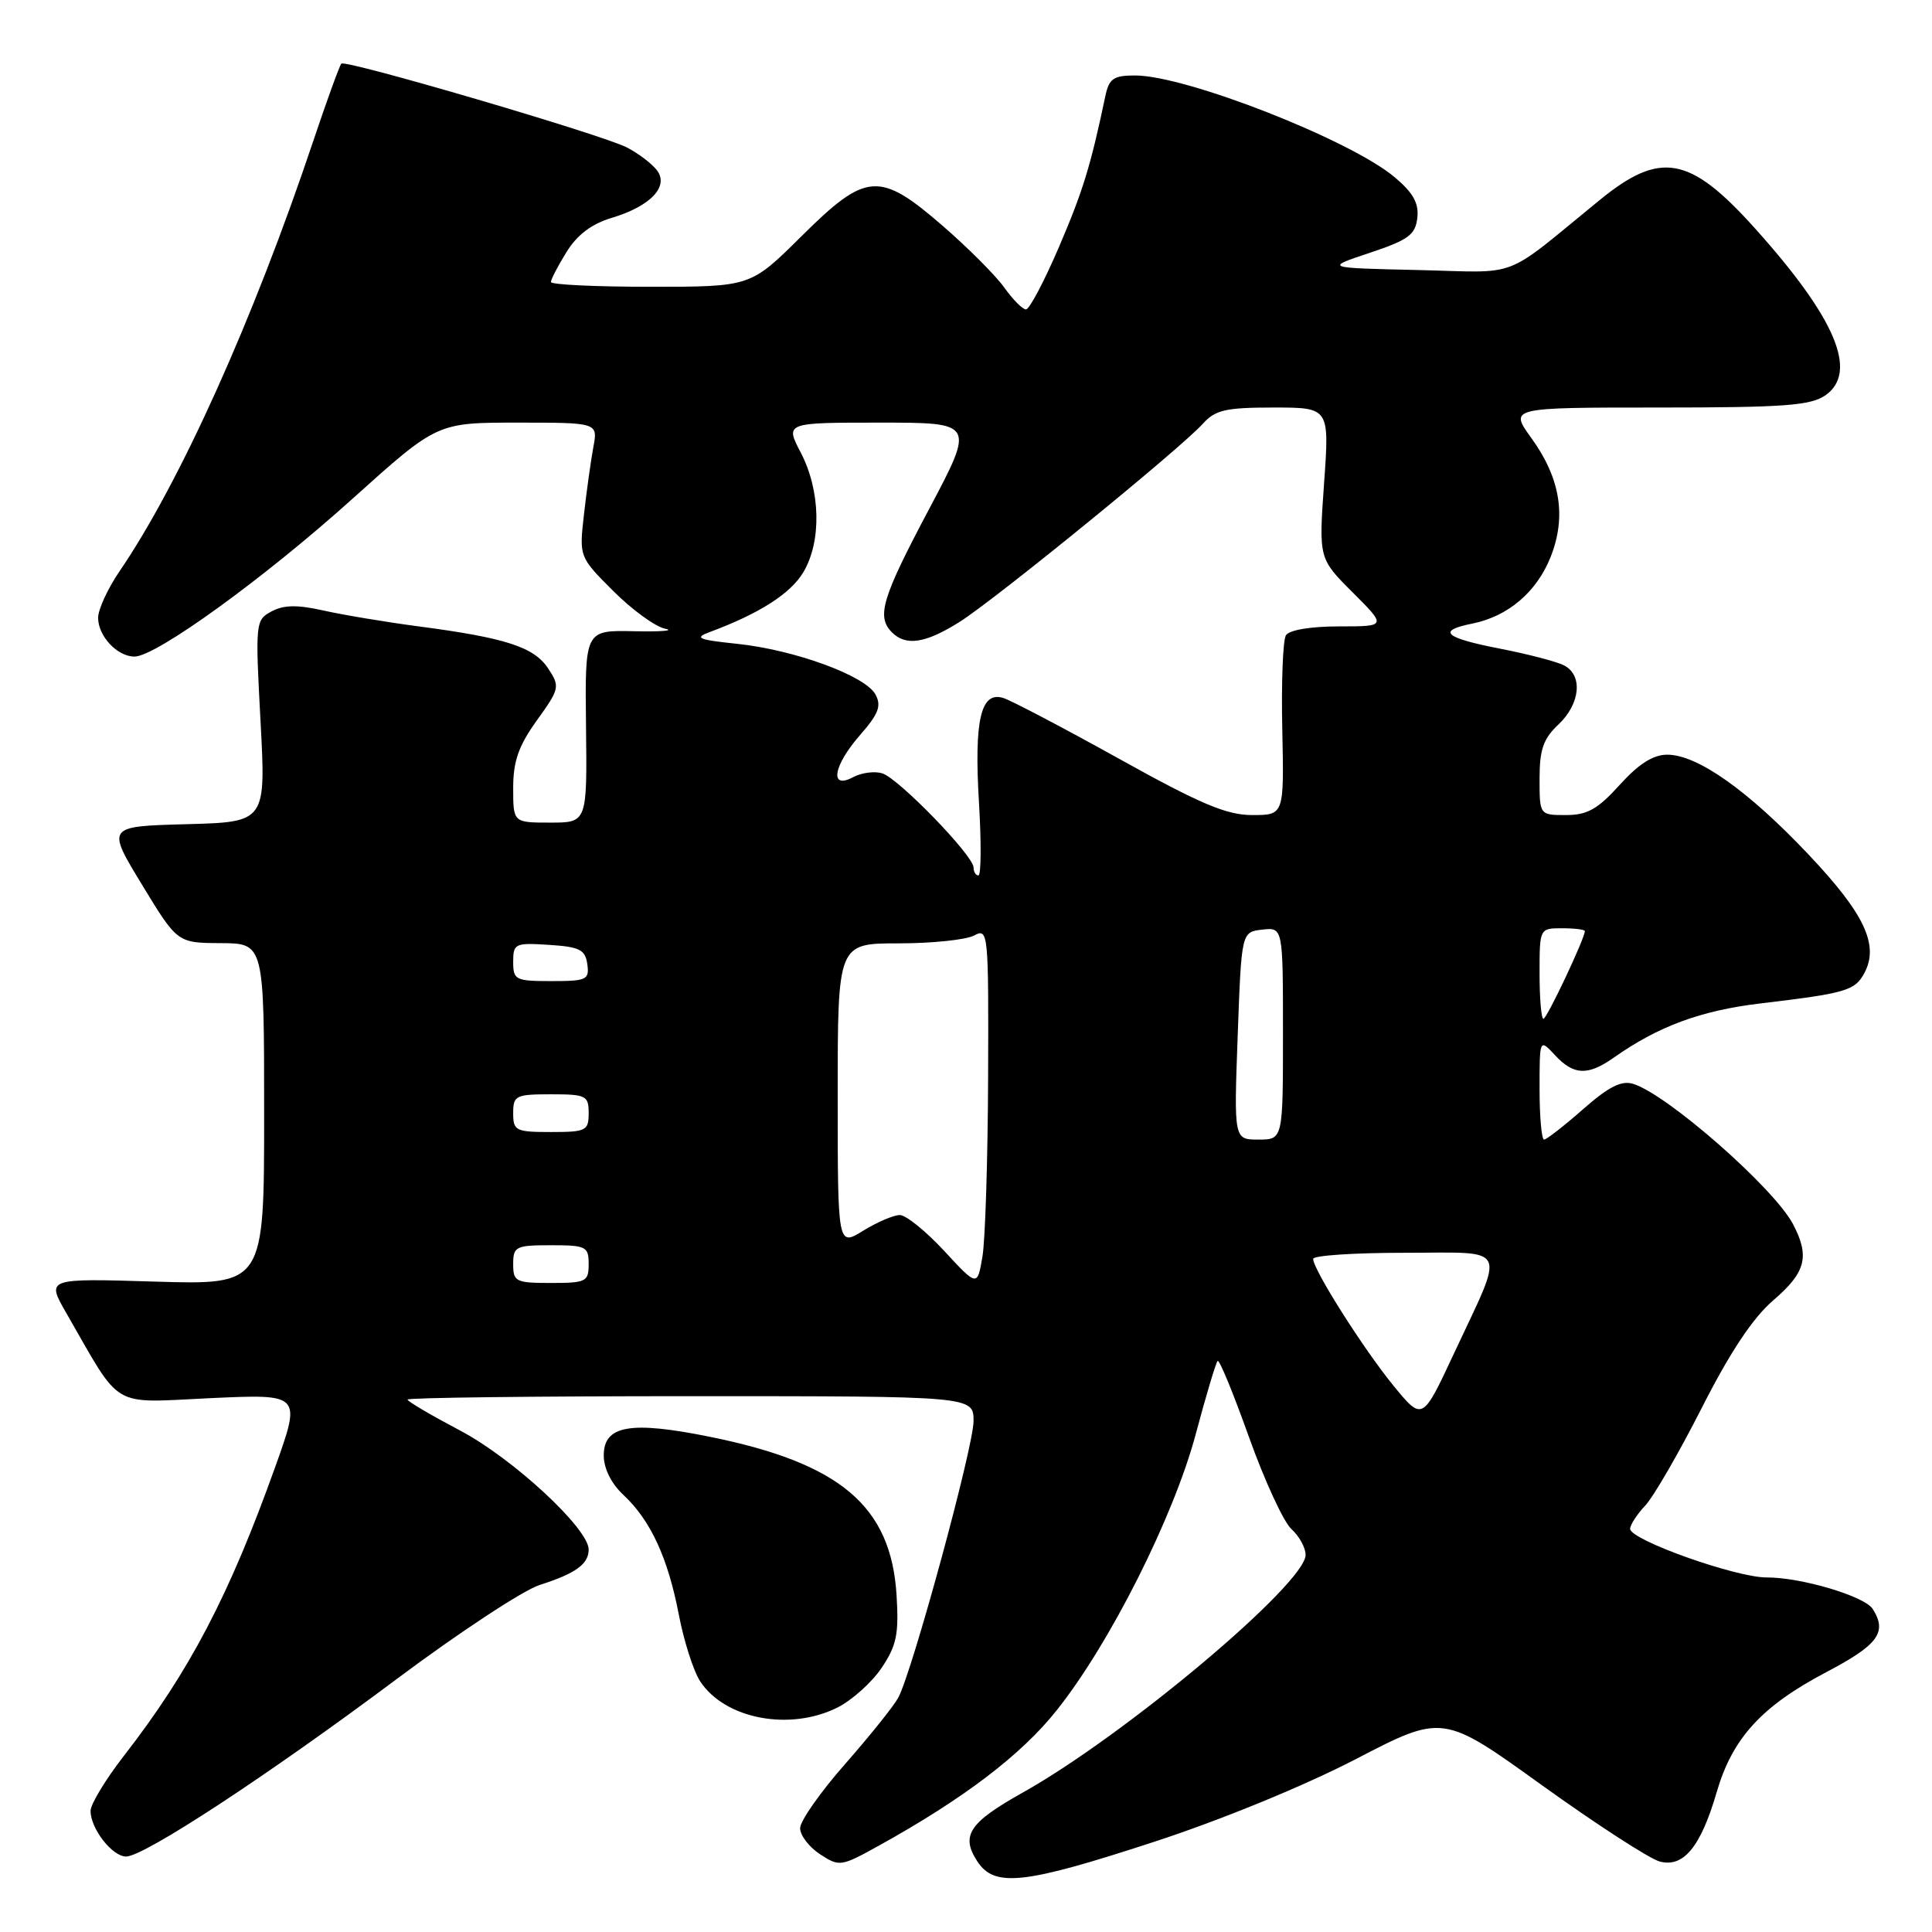 <?xml version="1.0" encoding="UTF-8" standalone="no"?>
<!DOCTYPE svg PUBLIC "-//W3C//DTD SVG 1.1//EN" "http://www.w3.org/Graphics/SVG/1.1/DTD/svg11.dtd" >
<svg xmlns="http://www.w3.org/2000/svg" xmlns:xlink="http://www.w3.org/1999/xlink" version="1.1" viewBox="0 0 256 256">
 <g >
 <path fill="currentColor"
d=" M 152.90 244.06 C 161.79 241.16 172.78 236.65 179.60 233.12 C 191.19 227.10 191.19 227.10 204.34 236.57 C 211.58 241.77 218.59 246.31 219.92 246.66 C 223.08 247.50 225.36 244.71 227.47 237.47 C 229.55 230.32 233.42 226.08 241.99 221.57 C 248.88 217.95 250.10 216.29 248.15 213.20 C 247.07 211.50 238.65 209.00 234.09 209.02 C 230.03 209.04 216.00 204.05 216.00 202.58 C 216.00 202.06 216.90 200.67 218.00 199.50 C 219.10 198.33 222.48 192.49 225.51 186.52 C 229.29 179.08 232.28 174.60 235.01 172.26 C 239.28 168.60 239.83 166.47 237.58 162.20 C 235.07 157.43 220.94 145.02 216.41 143.62 C 214.85 143.13 213.16 143.99 209.76 146.98 C 207.25 149.19 204.92 151.00 204.60 151.00 C 204.27 151.00 204.00 147.99 204.00 144.31 C 204.00 137.62 204.00 137.62 206.04 139.81 C 208.53 142.49 210.39 142.57 213.85 140.13 C 219.74 135.98 225.38 133.90 233.27 132.96 C 244.61 131.61 245.79 131.27 247.04 128.93 C 249.02 125.23 247.06 121.07 239.65 113.24 C 231.61 104.73 224.91 100.00 220.92 100.00 C 219.05 100.00 217.13 101.22 214.62 104.00 C 211.71 107.22 210.32 108.00 207.50 108.00 C 204.00 108.00 204.00 108.00 204.00 103.17 C 204.00 99.32 204.50 97.88 206.50 96.00 C 209.40 93.27 209.77 89.47 207.25 88.17 C 206.29 87.67 202.46 86.67 198.75 85.95 C 191.37 84.51 190.34 83.58 195.08 82.63 C 199.79 81.69 203.60 78.47 205.45 73.84 C 207.59 68.48 206.77 63.37 202.91 58.04 C 199.99 54.00 199.99 54.00 219.77 54.00 C 236.46 54.00 239.92 53.74 241.89 52.37 C 246.26 49.30 243.23 42.14 232.48 30.19 C 223.91 20.66 220.01 19.95 212.00 26.48 C 198.84 37.21 201.72 36.10 187.86 35.78 C 175.50 35.50 175.50 35.50 181.50 33.50 C 186.61 31.80 187.55 31.11 187.80 28.88 C 188.03 26.94 187.26 25.55 184.80 23.48 C 178.93 18.54 157.16 10.00 150.41 10.00 C 147.54 10.00 146.95 10.41 146.46 12.75 C 144.53 21.94 143.49 25.34 140.31 32.75 C 138.36 37.29 136.40 41.00 135.95 41.00 C 135.50 41.00 134.21 39.70 133.07 38.10 C 131.94 36.51 128.27 32.84 124.93 29.94 C 116.51 22.65 114.79 22.78 106.17 31.33 C 99.45 38.00 99.45 38.00 86.22 38.00 C 78.95 38.00 73.00 37.72 73.00 37.37 C 73.00 37.02 73.93 35.23 75.07 33.39 C 76.47 31.12 78.40 29.66 81.05 28.87 C 86.29 27.30 88.76 24.62 86.96 22.45 C 86.24 21.58 84.49 20.27 83.07 19.54 C 79.78 17.84 45.80 7.87 45.23 8.43 C 45.00 8.67 43.31 13.31 41.49 18.74 C 33.56 42.39 23.84 63.97 15.85 75.68 C 14.28 77.98 13.00 80.76 13.00 81.86 C 13.00 84.29 15.54 87.00 17.82 87.00 C 20.66 87.01 35.01 76.62 46.75 66.05 C 57.92 56.00 57.92 56.00 68.57 56.00 C 79.23 56.00 79.23 56.00 78.62 59.25 C 78.29 61.04 77.73 65.04 77.38 68.15 C 76.74 73.79 76.74 73.79 81.26 78.31 C 83.75 80.80 86.84 83.05 88.14 83.31 C 89.44 83.57 87.58 83.72 84.00 83.64 C 77.50 83.50 77.50 83.50 77.65 96.25 C 77.80 109.00 77.80 109.00 72.90 109.00 C 68.00 109.00 68.00 109.00 68.00 104.41 C 68.00 100.87 68.71 98.84 71.14 95.45 C 74.16 91.25 74.22 90.98 72.64 88.58 C 70.78 85.74 67.00 84.51 55.47 83.00 C 51.09 82.42 45.40 81.47 42.83 80.89 C 39.41 80.12 37.59 80.15 35.99 81.01 C 33.85 82.15 33.82 82.47 34.52 95.55 C 35.24 108.93 35.24 108.93 24.68 109.21 C 14.12 109.50 14.12 109.50 18.81 117.22 C 23.50 124.94 23.50 124.94 29.25 124.97 C 35.00 125.00 35.00 125.00 35.00 147.63 C 35.00 170.25 35.00 170.25 20.57 169.82 C 6.14 169.38 6.14 169.38 8.76 173.94 C 16.24 186.93 14.47 185.88 27.92 185.26 C 39.92 184.71 39.92 184.71 36.48 194.34 C 30.38 211.40 25.12 221.46 16.40 232.68 C 13.98 235.80 12.00 239.07 12.00 239.95 C 12.00 242.31 14.87 246.00 16.71 246.00 C 19.09 246.00 35.55 235.20 52.50 222.53 C 60.75 216.36 69.30 210.73 71.50 210.02 C 76.29 208.49 78.00 207.25 78.00 205.32 C 78.00 202.53 67.92 193.21 60.94 189.54 C 57.13 187.53 54.00 185.69 54.00 185.45 C 54.00 185.20 70.88 185.00 91.50 185.00 C 129.00 185.00 129.00 185.00 129.00 188.31 C 129.00 191.71 120.91 221.42 119.03 224.94 C 118.45 226.03 115.29 229.97 112.01 233.71 C 108.72 237.44 106.03 241.28 106.02 242.23 C 106.01 243.18 107.19 244.73 108.65 245.69 C 111.22 247.37 111.43 247.34 116.40 244.59 C 127.67 238.35 135.32 232.54 140.02 226.62 C 147.06 217.79 155.50 201.01 158.44 190.04 C 159.80 184.93 161.11 180.56 161.34 180.33 C 161.57 180.10 163.43 184.64 165.49 190.41 C 167.55 196.17 170.08 201.66 171.11 202.60 C 172.15 203.54 173.00 205.08 173.00 206.03 C 173.00 209.83 149.05 229.96 135.51 237.53 C 128.40 241.51 127.27 243.23 129.50 246.64 C 131.78 250.12 135.65 249.70 152.90 244.06 Z  M 110.98 226.25 C 112.89 225.29 115.52 222.93 116.82 221.00 C 118.80 218.05 119.12 216.54 118.80 211.37 C 118.07 199.56 111.35 193.87 94.00 190.37 C 83.52 188.25 80.00 188.88 80.00 192.84 C 80.00 194.58 80.99 196.58 82.60 198.08 C 86.20 201.44 88.49 206.39 89.94 213.91 C 90.61 217.44 91.89 221.43 92.78 222.79 C 96.06 227.79 104.66 229.42 110.98 226.25 Z  M 184.65 183.62 C 180.69 178.78 174.00 168.23 174.00 166.81 C 174.00 166.36 179.43 166.00 186.07 166.00 C 200.14 166.00 199.50 164.69 192.63 179.40 C 188.48 188.29 188.48 188.29 184.65 183.62 Z  M 125.11 165.75 C 122.69 163.14 120.05 161.00 119.23 161.00 C 118.41 161.00 116.22 161.94 114.37 163.08 C 111.00 165.16 111.00 165.16 111.00 145.08 C 111.00 125.00 111.00 125.00 119.07 125.00 C 123.50 125.00 128.00 124.53 129.07 123.96 C 130.95 122.96 131.00 123.45 130.93 142.71 C 130.89 153.60 130.55 164.30 130.18 166.50 C 129.50 170.50 129.50 170.50 125.11 165.75 Z  M 68.00 167.50 C 68.00 165.17 68.33 165.00 73.00 165.00 C 77.67 165.00 78.00 165.17 78.00 167.50 C 78.00 169.83 77.67 170.00 73.00 170.00 C 68.33 170.00 68.00 169.83 68.00 167.50 Z  M 164.00 137.25 C 164.50 123.50 164.50 123.50 167.25 123.18 C 170.00 122.87 170.00 122.87 170.00 136.93 C 170.00 151.00 170.00 151.00 166.75 151.00 C 163.50 151.00 163.50 151.00 164.00 137.25 Z  M 68.00 147.50 C 68.00 145.17 68.33 145.00 73.00 145.00 C 77.67 145.00 78.00 145.17 78.00 147.50 C 78.00 149.83 77.67 150.00 73.00 150.00 C 68.33 150.00 68.00 149.83 68.00 147.50 Z  M 204.00 129.00 C 204.00 123.00 204.00 123.00 207.00 123.00 C 208.65 123.00 210.00 123.17 210.00 123.38 C 210.00 124.33 204.97 135.00 204.51 135.00 C 204.23 135.00 204.00 132.30 204.00 129.00 Z  M 68.00 127.45 C 68.00 125.02 68.24 124.91 72.75 125.20 C 76.80 125.46 77.55 125.83 77.82 127.75 C 78.11 129.83 77.75 130.00 73.07 130.00 C 68.30 130.00 68.00 129.85 68.00 127.45 Z  M 129.00 114.94 C 129.00 113.39 119.09 103.16 116.92 102.48 C 115.91 102.15 114.16 102.38 113.04 102.98 C 109.85 104.69 110.41 101.43 114.01 97.34 C 116.41 94.60 116.82 93.53 116.01 92.03 C 114.68 89.54 105.30 86.11 97.68 85.31 C 92.49 84.77 91.94 84.53 94.04 83.75 C 100.62 81.31 104.78 78.65 106.46 75.80 C 108.88 71.70 108.73 65.02 106.11 59.98 C 104.03 56.00 104.03 56.00 116.60 56.00 C 129.18 56.00 129.18 56.00 123.09 67.49 C 116.84 79.28 116.11 81.71 118.20 83.80 C 120.05 85.65 122.66 85.24 127.16 82.40 C 131.90 79.41 156.56 59.32 159.40 56.13 C 161.03 54.32 162.42 54.00 168.74 54.00 C 176.16 54.00 176.16 54.00 175.45 64.00 C 174.74 74.01 174.74 74.01 179.24 78.50 C 183.74 83.00 183.74 83.00 177.43 83.00 C 173.67 83.00 170.82 83.48 170.39 84.18 C 169.99 84.83 169.77 90.45 169.91 96.68 C 170.15 108.00 170.15 108.00 165.92 108.00 C 162.53 108.00 159.05 106.53 148.30 100.55 C 140.93 96.46 134.03 92.83 132.95 92.49 C 129.96 91.54 129.06 95.39 129.72 106.37 C 130.04 111.67 130.00 116.00 129.65 116.00 C 129.29 116.00 129.00 115.52 129.00 114.94 Z "/>
</g>
</svg>